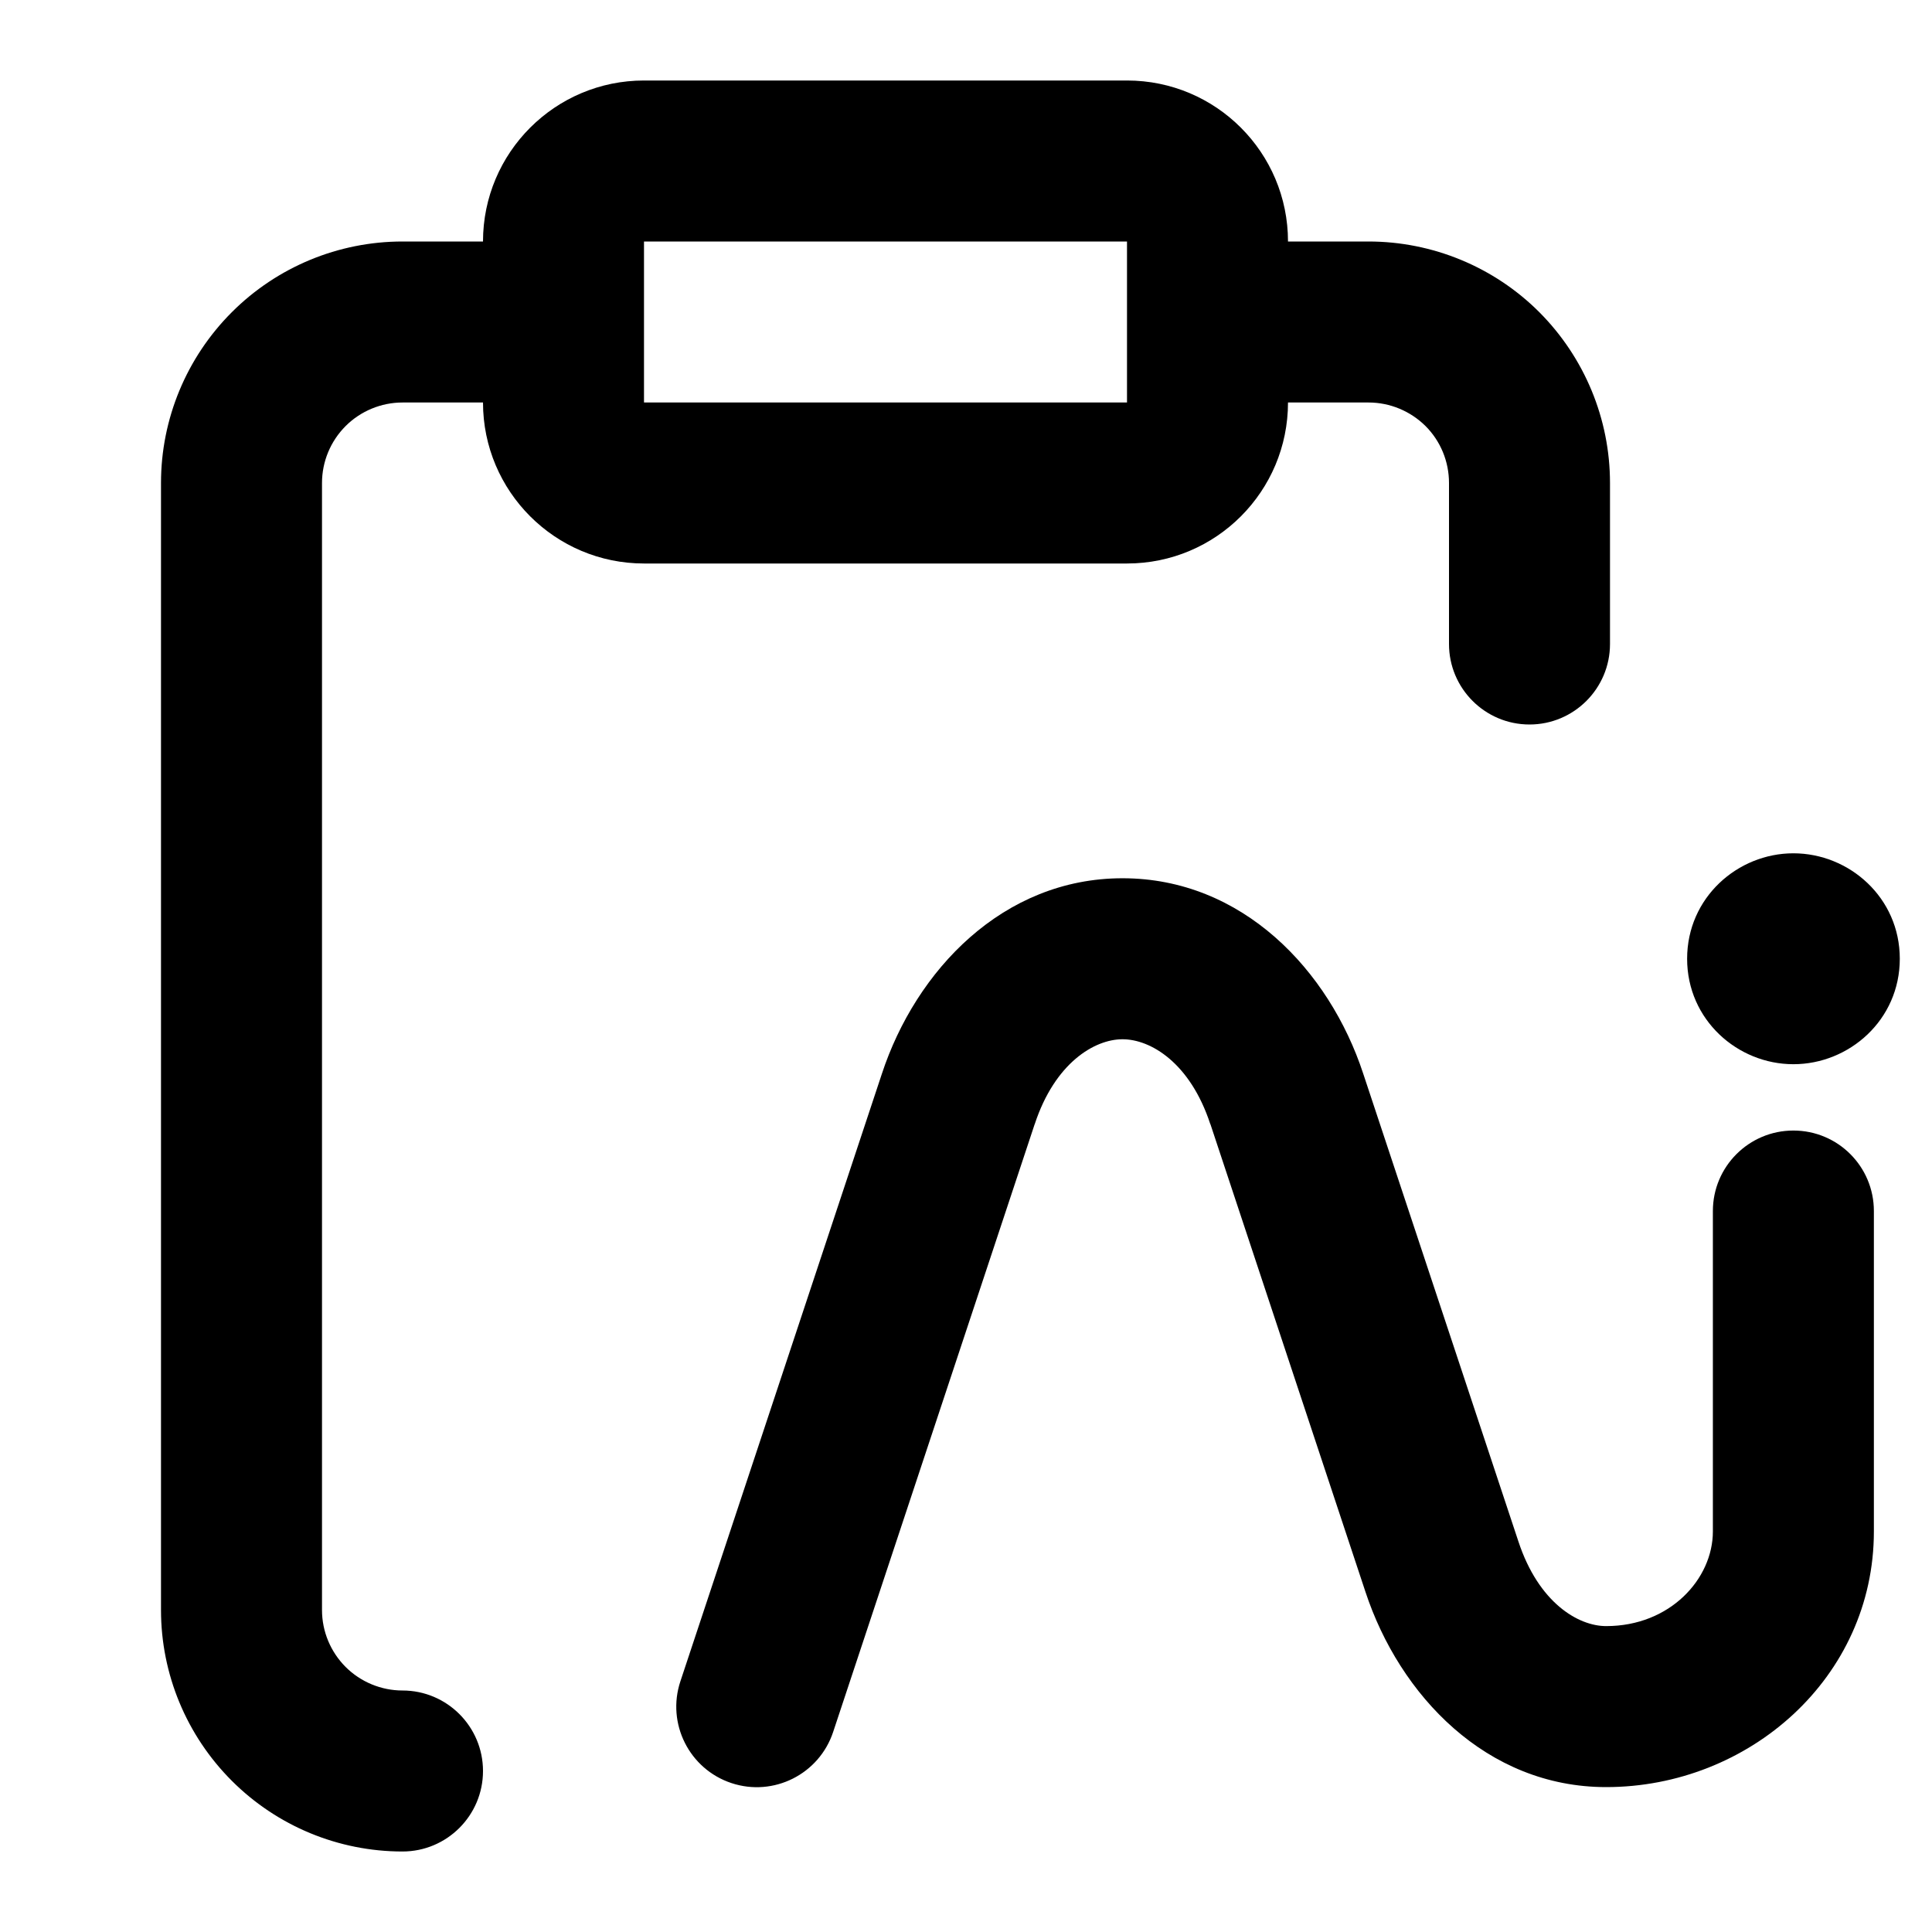 <svg width="12" height="12" viewBox="0 0 12 12" fill="none" xmlns="http://www.w3.org/2000/svg">
<path fill-rule="evenodd" clip-rule="evenodd" d="M3 1.5C3 0.948 3.448 0.5 4 0.5H7C7.553 0.5 8 0.948 8 1.5H8.5C8.898 1.5 9.28 1.658 9.561 1.939C9.842 2.221 10 2.602 10 3V4C10 4.276 9.776 4.5 9.5 4.5C9.224 4.5 9 4.276 9 4V3C9 2.867 8.948 2.74 8.854 2.646C8.76 2.553 8.633 2.5 8.5 2.5H8C8 3.052 7.553 3.5 7 3.5H4C3.448 3.5 3 3.052 3 2.5H2.5C2.368 2.5 2.24 2.553 2.147 2.646C2.053 2.74 2 2.867 2 3V10C2 10.133 2.053 10.26 2.147 10.354C2.24 10.447 2.368 10.5 2.5 10.5C2.776 10.5 3 10.724 3 11C3 11.276 2.776 11.5 2.5 11.5C2.102 11.5 1.721 11.342 1.44 11.061C1.158 10.779 1 10.398 1 10V3C1 2.602 1.158 2.221 1.44 1.939C1.721 1.658 2.102 1.5 2.5 1.5H3ZM4 2.5H7V1.5H4V2.5ZM10.479 5.955C10.479 5.575 10.793 5.3 11.139 5.3C11.486 5.3 11.8 5.575 11.8 5.955C11.8 6.335 11.486 6.61 11.139 6.61C10.793 6.61 10.479 6.335 10.479 5.955ZM6.972 6.455C6.798 6.455 6.552 6.602 6.427 6.982L6.426 6.984L5.175 10.757C5.088 11.02 4.805 11.162 4.543 11.075C4.281 10.988 4.139 10.705 4.226 10.443L5.477 6.671C5.477 6.671 5.477 6.671 5.477 6.671C5.688 6.028 6.229 5.455 6.972 5.455C7.716 5.455 8.256 6.026 8.467 6.668C8.467 6.667 8.467 6.668 8.467 6.668L9.431 9.574C9.556 9.954 9.802 10.1 9.976 10.1C10.374 10.1 10.639 9.806 10.639 9.512V7.522C10.639 7.246 10.863 7.022 11.139 7.022C11.416 7.022 11.639 7.246 11.639 7.522V9.512C11.639 10.42 10.863 11.1 9.976 11.1C9.233 11.1 8.693 10.53 8.481 9.887C8.481 9.887 8.481 9.888 8.481 9.887L7.518 6.982L7.517 6.981C7.392 6.601 7.147 6.455 6.972 6.455Z" fill="black"/>
</svg>
